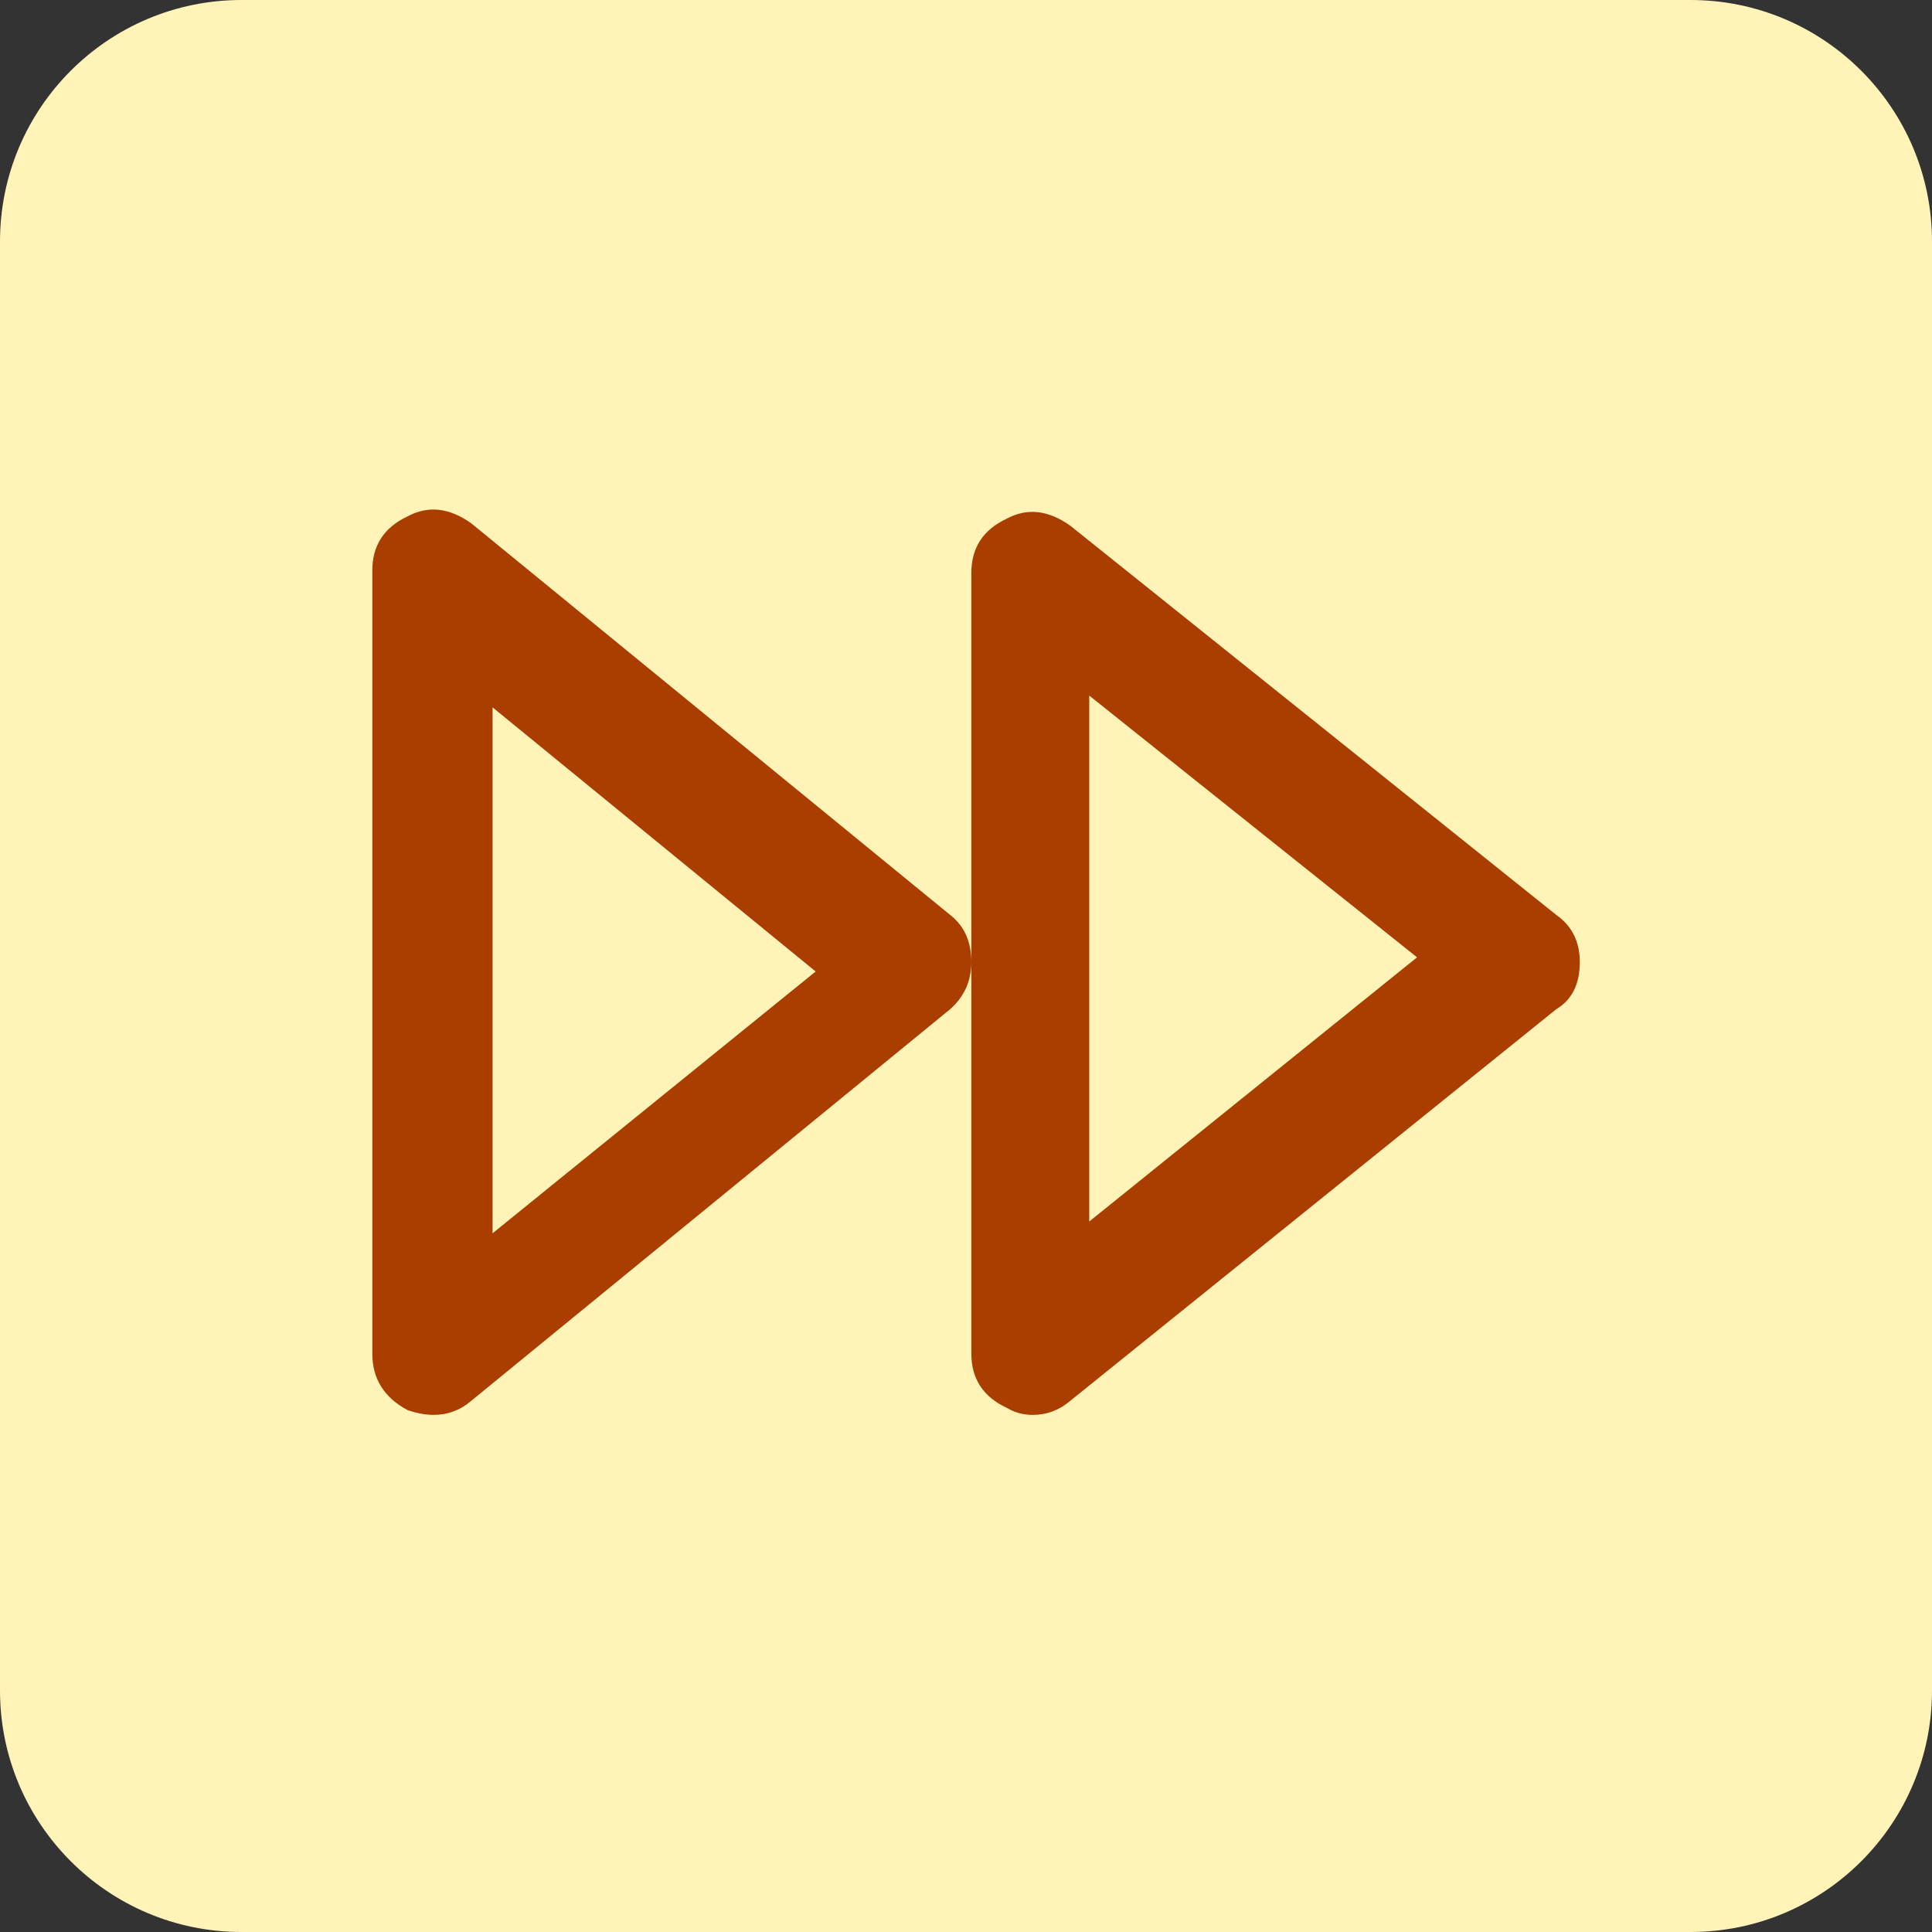 <svg width="64" height="64" viewBox="0 0 64 64" fill="none" xmlns="http://www.w3.org/2000/svg">
<rect x="0" y="0" width="64" height="64" fill="#333333" stroke="none"/>
<g clip-path="url(#clip0_2076_95680)">
<path d="M0 8C0 3.582 3.582 0 8 0H56C60.418 0 64 3.582 64 8V56C64 60.418 60.418 64 56 64H8C3.582 64 0 60.418 0 56V8Z" fill="#FFF3B8"/>
<path d="M34.208 46.87C33.895 46.87 33.609 46.792 33.349 46.635C32.567 46.271 32.177 45.672 32.177 44.839V18.979C32.177 18.146 32.567 17.547 33.349 17.182C34.026 16.818 34.729 16.896 35.458 17.417L51.552 30.307C52.073 30.672 52.333 31.193 52.333 31.87C52.333 32.599 52.073 33.12 51.552 33.432L35.458 46.401C35.093 46.714 34.677 46.87 34.208 46.87ZM36.083 23.042V40.464L46.942 31.713L36.083 23.042ZM14.364 46.87C14.104 46.87 13.817 46.818 13.505 46.714C12.724 46.297 12.333 45.672 12.333 44.839V18.901C12.333 18.068 12.724 17.469 13.505 17.104C14.182 16.739 14.885 16.818 15.614 17.338L31.474 30.307C31.942 30.672 32.177 31.193 32.177 31.87C32.177 32.495 31.942 33.016 31.474 33.432L15.614 46.401C15.25 46.714 14.833 46.87 14.364 46.87ZM16.317 23.432V40.854L27.02 32.182L16.317 23.432Z" fill="#A93E00"/>
</g>
<defs>
<clipPath id="clip0_2076_95680">
<rect width="64" height="64" fill="white"/>
</clipPath>
</defs>
</svg>
